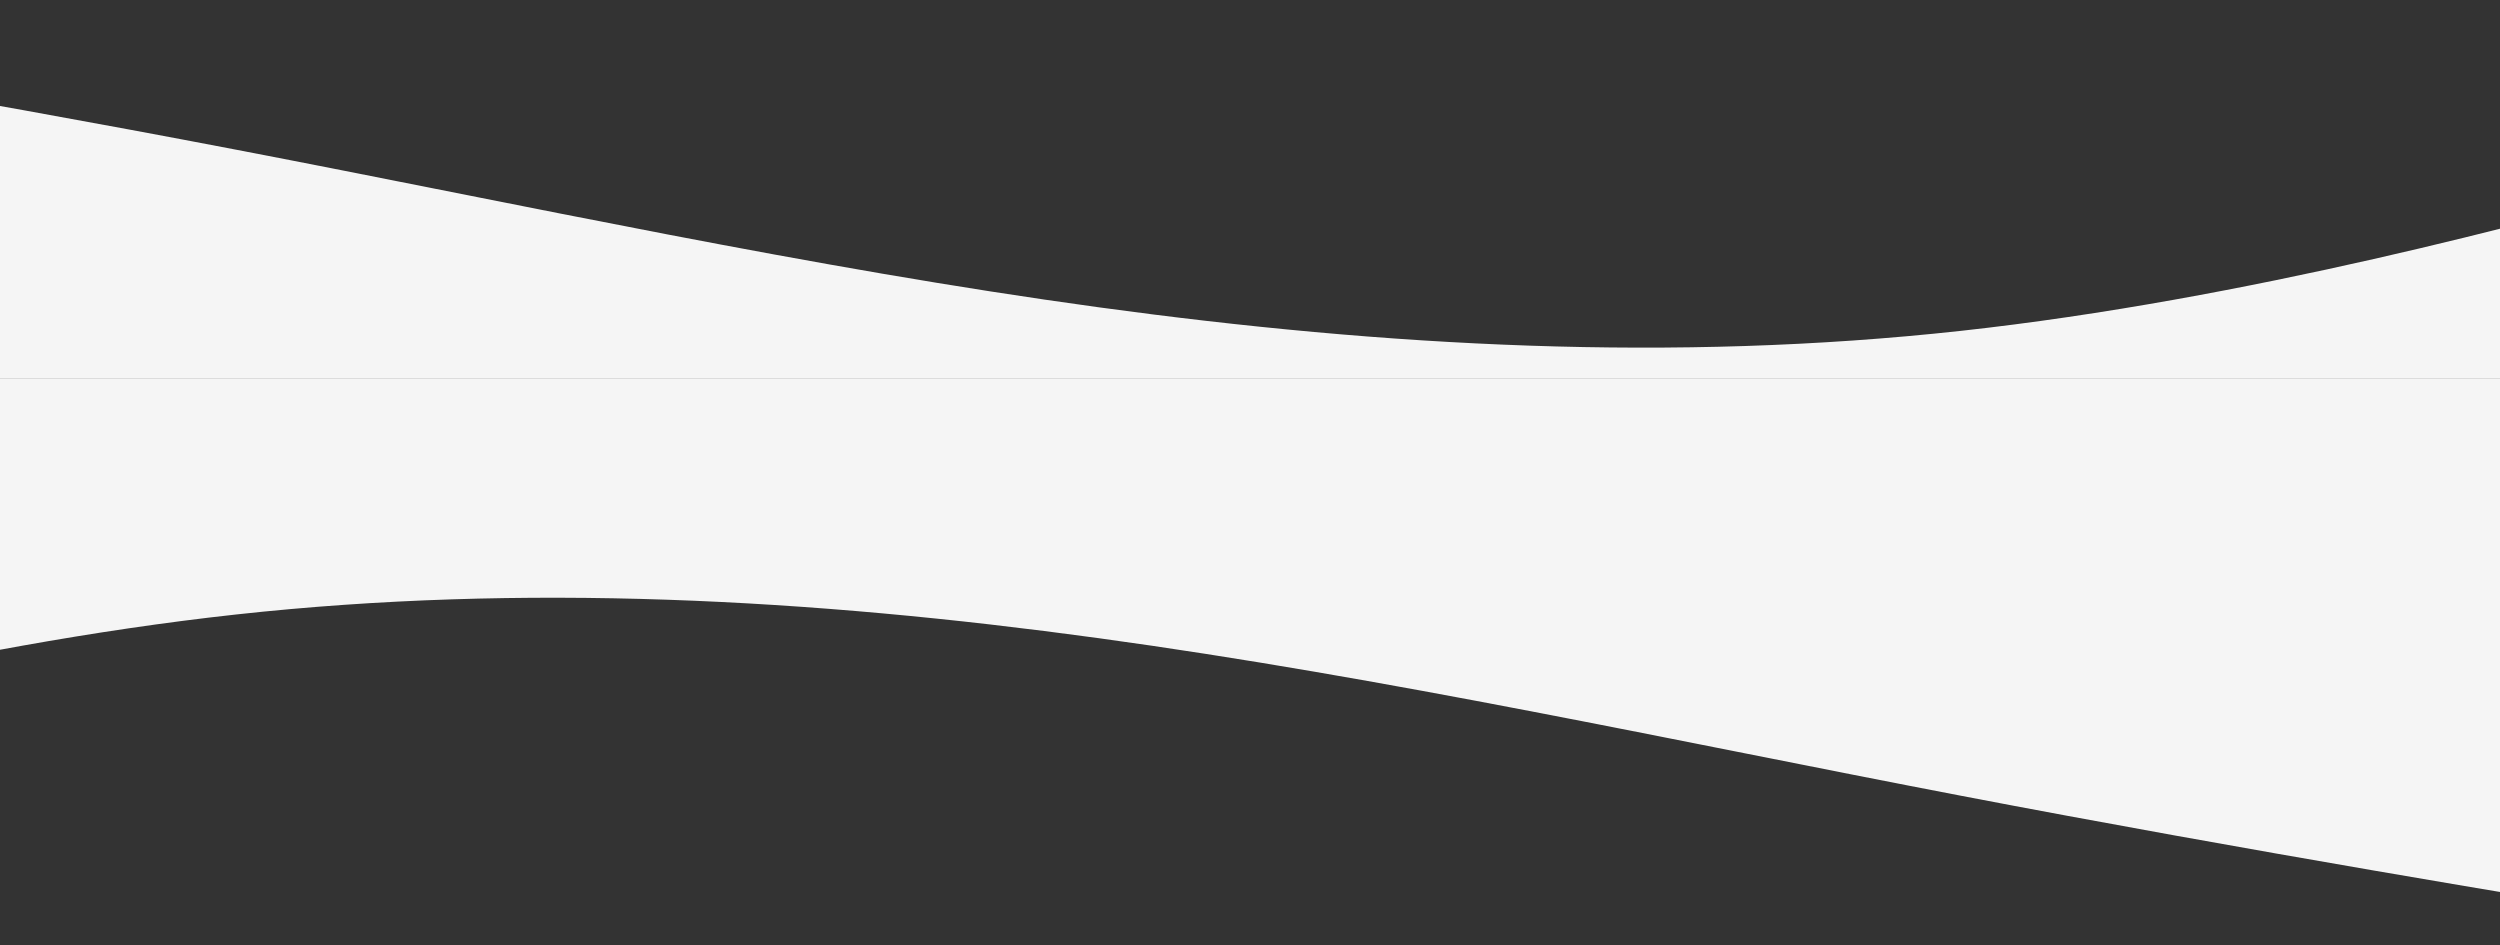 <svg width="1904" height="720" viewBox="0 0 1904 720" fill="none" xmlns="http://www.w3.org/2000/svg">
<rect x="0" y="0" width="1904" height="720" fill="#333333" stroke="none"/>
<rect y="288" width="1905" height="146" fill="#F5F5F5"/>
<path fill-rule="evenodd" clip-rule="evenodd" d="M2150 108L2040.54 138C1931.08 168 1712.17 228 1493.25 252C1274.33 276 1055.42 264 836.5 234C617.583 204 398.667 156 179.75 114C-39.167 72 -258.083 36 -367.542 18L-477 0V288H-367.542C-258.083 288 -39.167 288 179.75 288C398.667 288 617.583 288 836.5 288C1055.42 288 1274.33 288 1493.25 288C1712.17 288 1931.08 288 2040.54 288H2150V108Z" fill="#F5F5F5"/>
<path fill-rule="evenodd" clip-rule="evenodd" d="M-477 612L-367.542 582C-258.083 552 -39.167 492 179.75 468C398.667 444 617.583 456 836.5 486C1055.42 516 1274.33 564 1493.25 606C1712.17 648 1931.08 684 2040.54 702L2150 720V432H2040.54C1931.08 432 1712.17 432 1493.25 432C1274.33 432 1055.42 432 836.5 432C617.583 432 398.667 432 179.75 432C-39.167 432 -258.083 432 -367.542 432H-477V612Z" fill="#F5F5F5"/>
</svg>
